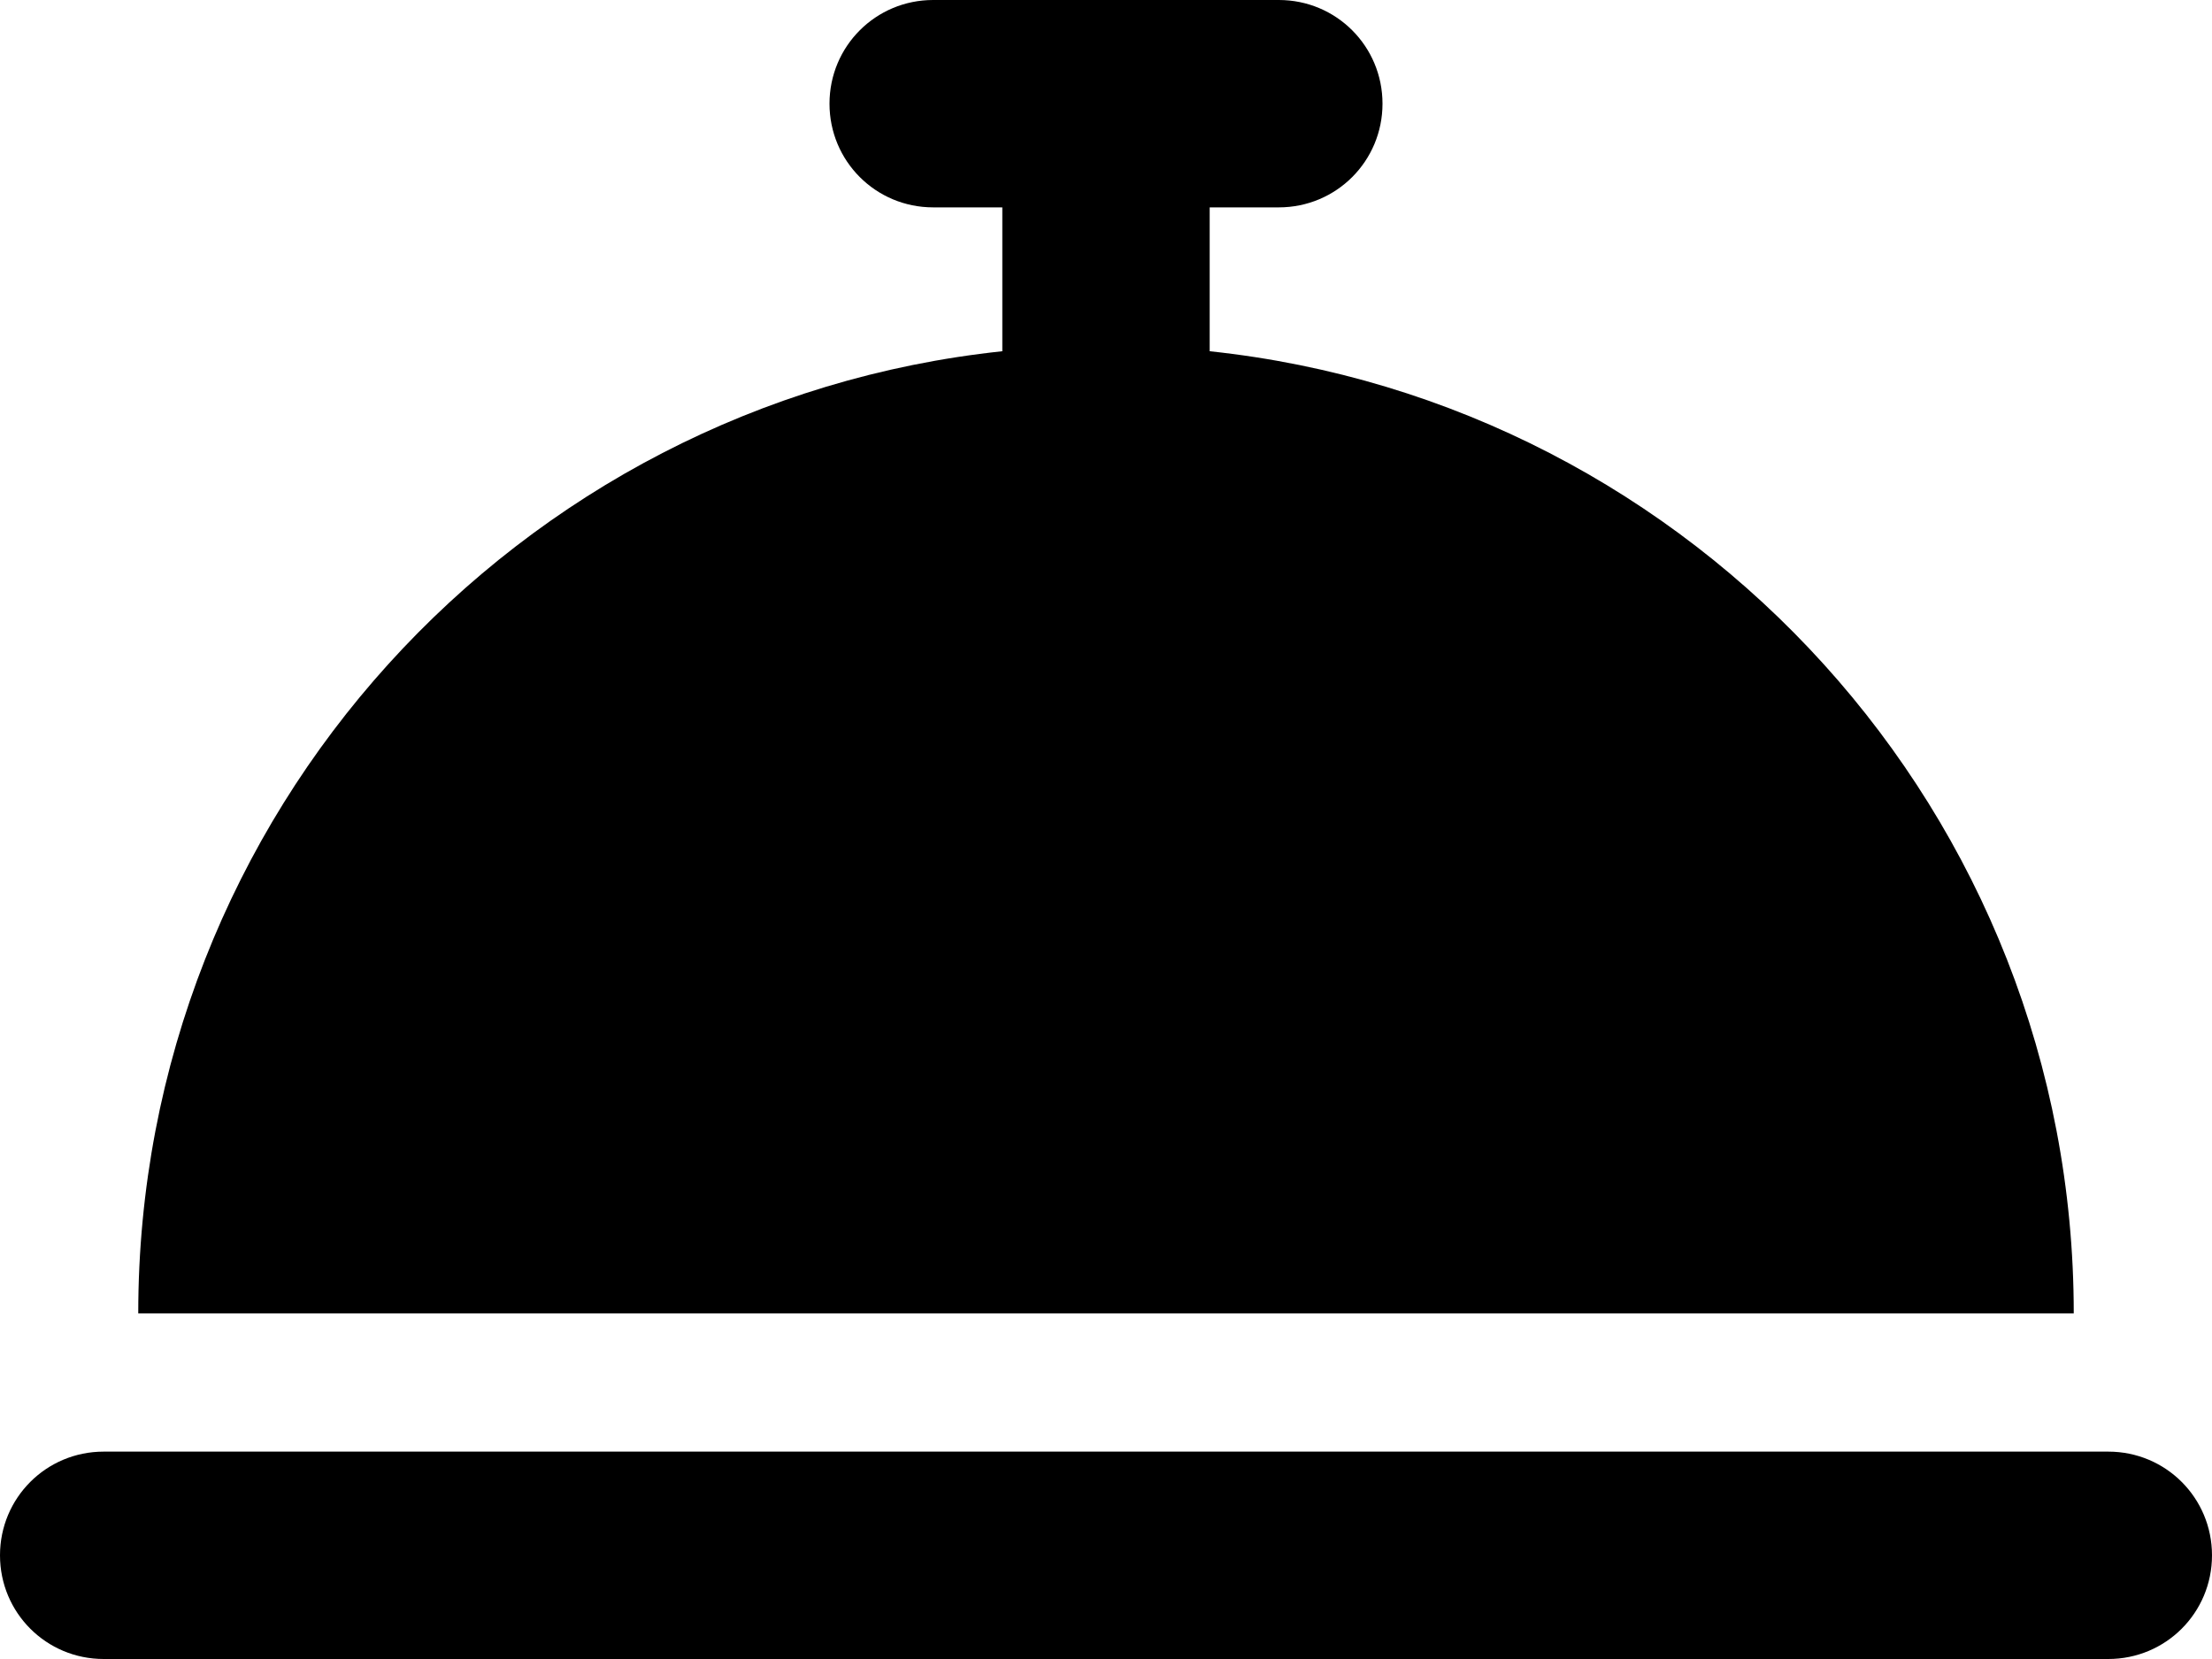 <?xml version="1.0" encoding="UTF-8" standalone="no"?>
<svg
   xmlns:dc="http://purl.org/dc/elements/1.1/"
   xmlns:cc="http://creativecommons.org/ns#"
   xmlns:rdf="http://www.w3.org/1999/02/22-rdf-syntax-ns#"
   xmlns:svg="http://www.w3.org/2000/svg"
   xmlns="http://www.w3.org/2000/svg"
   xmlns:sodipodi="http://sodipodi.sourceforge.net/DTD/sodipodi-0.dtd"
   xmlns:inkscape="http://www.inkscape.org/namespaces/inkscape"
   viewBox="0 0 512 384"
   version="1.1"
   id="svg4"
   sodipodi:docname="cuisine.svg"
   width="512"
   height="384"
   inkscape:version="1.0.1 (3bc2e813f5, 2020-09-07)">
  <defs
     id="defs8" />
  <sodipodi:namedview
     pagecolor="#ffffff"
     bordercolor="#666666"
     borderopacity="1"
     objecttolerance="10"
     gridtolerance="10"
     guidetolerance="10"
     inkscape:pageopacity="0"
     inkscape:pageshadow="2"
     inkscape:window-width="1920"
     inkscape:window-height="1009"
     id="namedview6"
     showgrid="false"
     fit-margin-top="0"
     fit-margin-left="0"
     fit-margin-right="0"
     fit-margin-bottom="0"
     inkscape:zoom="0.5814296"
     inkscape:cx="254.07408"
     inkscape:cy="196.60076"
     inkscape:window-x="-8"
     inkscape:window-y="-8"
     inkscape:window-maximized="1"
     inkscape:current-layer="svg4" />
  <!--! Font Awesome Pro 6.3.0 by @fontawesome - https://fontawesome.com License - https://fontawesome.com/license (Commercial License) Copyright 2023 Fonticons, Inc. -->
  <path
     d="m 216,0 c -13.3,0 -24,10.7 -24,24 0,13.3 10.7,24 24,24 h 16 V 81.3 C 119.6,93.2 32,188.4 32,304 H 480 C 480,188.4 392.4,93.2 280,81.3 V 48 h 16 C 309.3,48 320,37.3 320,24 320,10.7 309.3,0 296,0 H 256 Z M 24,336 c -13.3,0 -24,10.7 -24,24 0,13.3 10.7,24 24,24 h 464 c 13.3,0 24,-10.7 24,-24 0,-13.3 -10.7,-24 -24,-24 z"
     id="path2" />
</svg>
